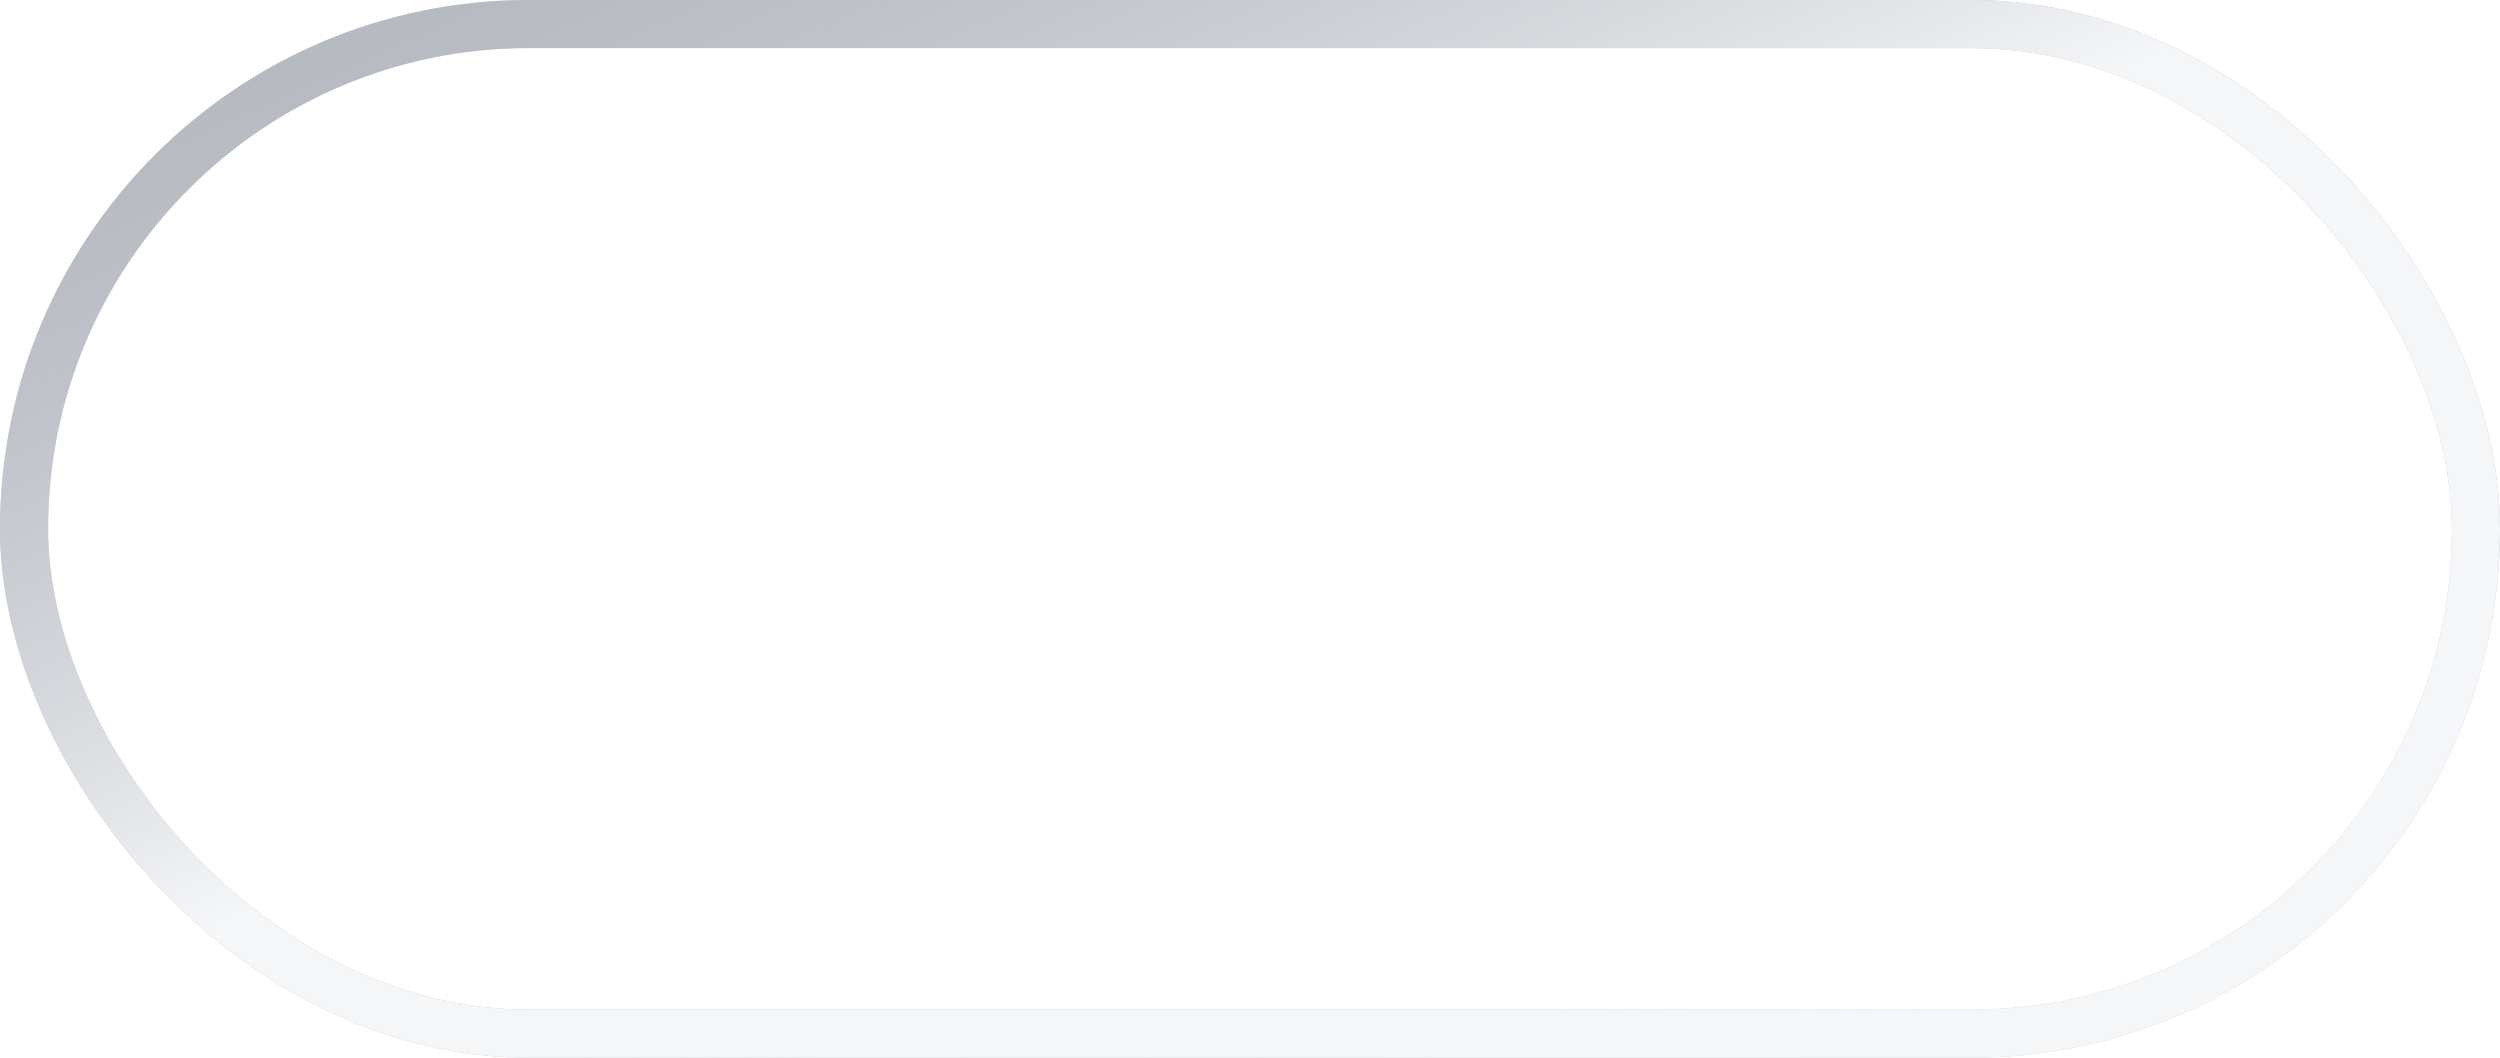 <svg width="104" height="44" viewBox="0 0 104 44" fill="none" xmlns="http://www.w3.org/2000/svg">
<g filter="url(#filter0_i_1_292)">
<rect x="2" y="2" width="100" height="40" rx="20" fill="white"/>
</g>
<rect x="1" y="1" width="102" height="42" rx="21" stroke="url(#paint0_linear_1_292)" stroke-width="2"/>
<rect x="1" y="1" width="102" height="42" rx="21" stroke="url(#paint1_linear_1_292)" stroke-width="2"/>
<defs>
<filter id="filter0_i_1_292" x="0" y="0" width="110" height="51" filterUnits="userSpaceOnUse" color-interpolation-filters="sRGB">
<feFlood flood-opacity="0" result="BackgroundImageFix"/>
<feBlend mode="normal" in="SourceGraphic" in2="BackgroundImageFix" result="shape"/>
<feColorMatrix in="SourceAlpha" type="matrix" values="0 0 0 0 0 0 0 0 0 0 0 0 0 0 0 0 0 0 127 0" result="hardAlpha"/>
<feOffset dx="6" dy="7"/>
<feGaussianBlur stdDeviation="7.5"/>
<feComposite in2="hardAlpha" operator="arithmetic" k2="-1" k3="1"/>
<feColorMatrix type="matrix" values="0 0 0 0 0 0 0 0 0 0 0 0 0 0 0 0 0 0 0.1 0"/>
<feBlend mode="normal" in2="shape" result="effect1_innerShadow_1_292"/>
</filter>
<linearGradient id="paint0_linear_1_292" x1="42.5" y1="25" x2="60.144" y2="57.423" gradientUnits="userSpaceOnUse">
<stop stop-color="#B5B9C0"/>
<stop offset="1" stop-color="#8593AC" stop-opacity="0.53"/>
</linearGradient>
<linearGradient id="paint1_linear_1_292" x1="10" y1="2" x2="23.459" y2="32.049" gradientUnits="userSpaceOnUse">
<stop stop-color="#B5B9C0" stop-opacity="0.34"/>
<stop offset="0.995" stop-color="#F5F6F8"/>
</linearGradient>
</defs>
</svg>
